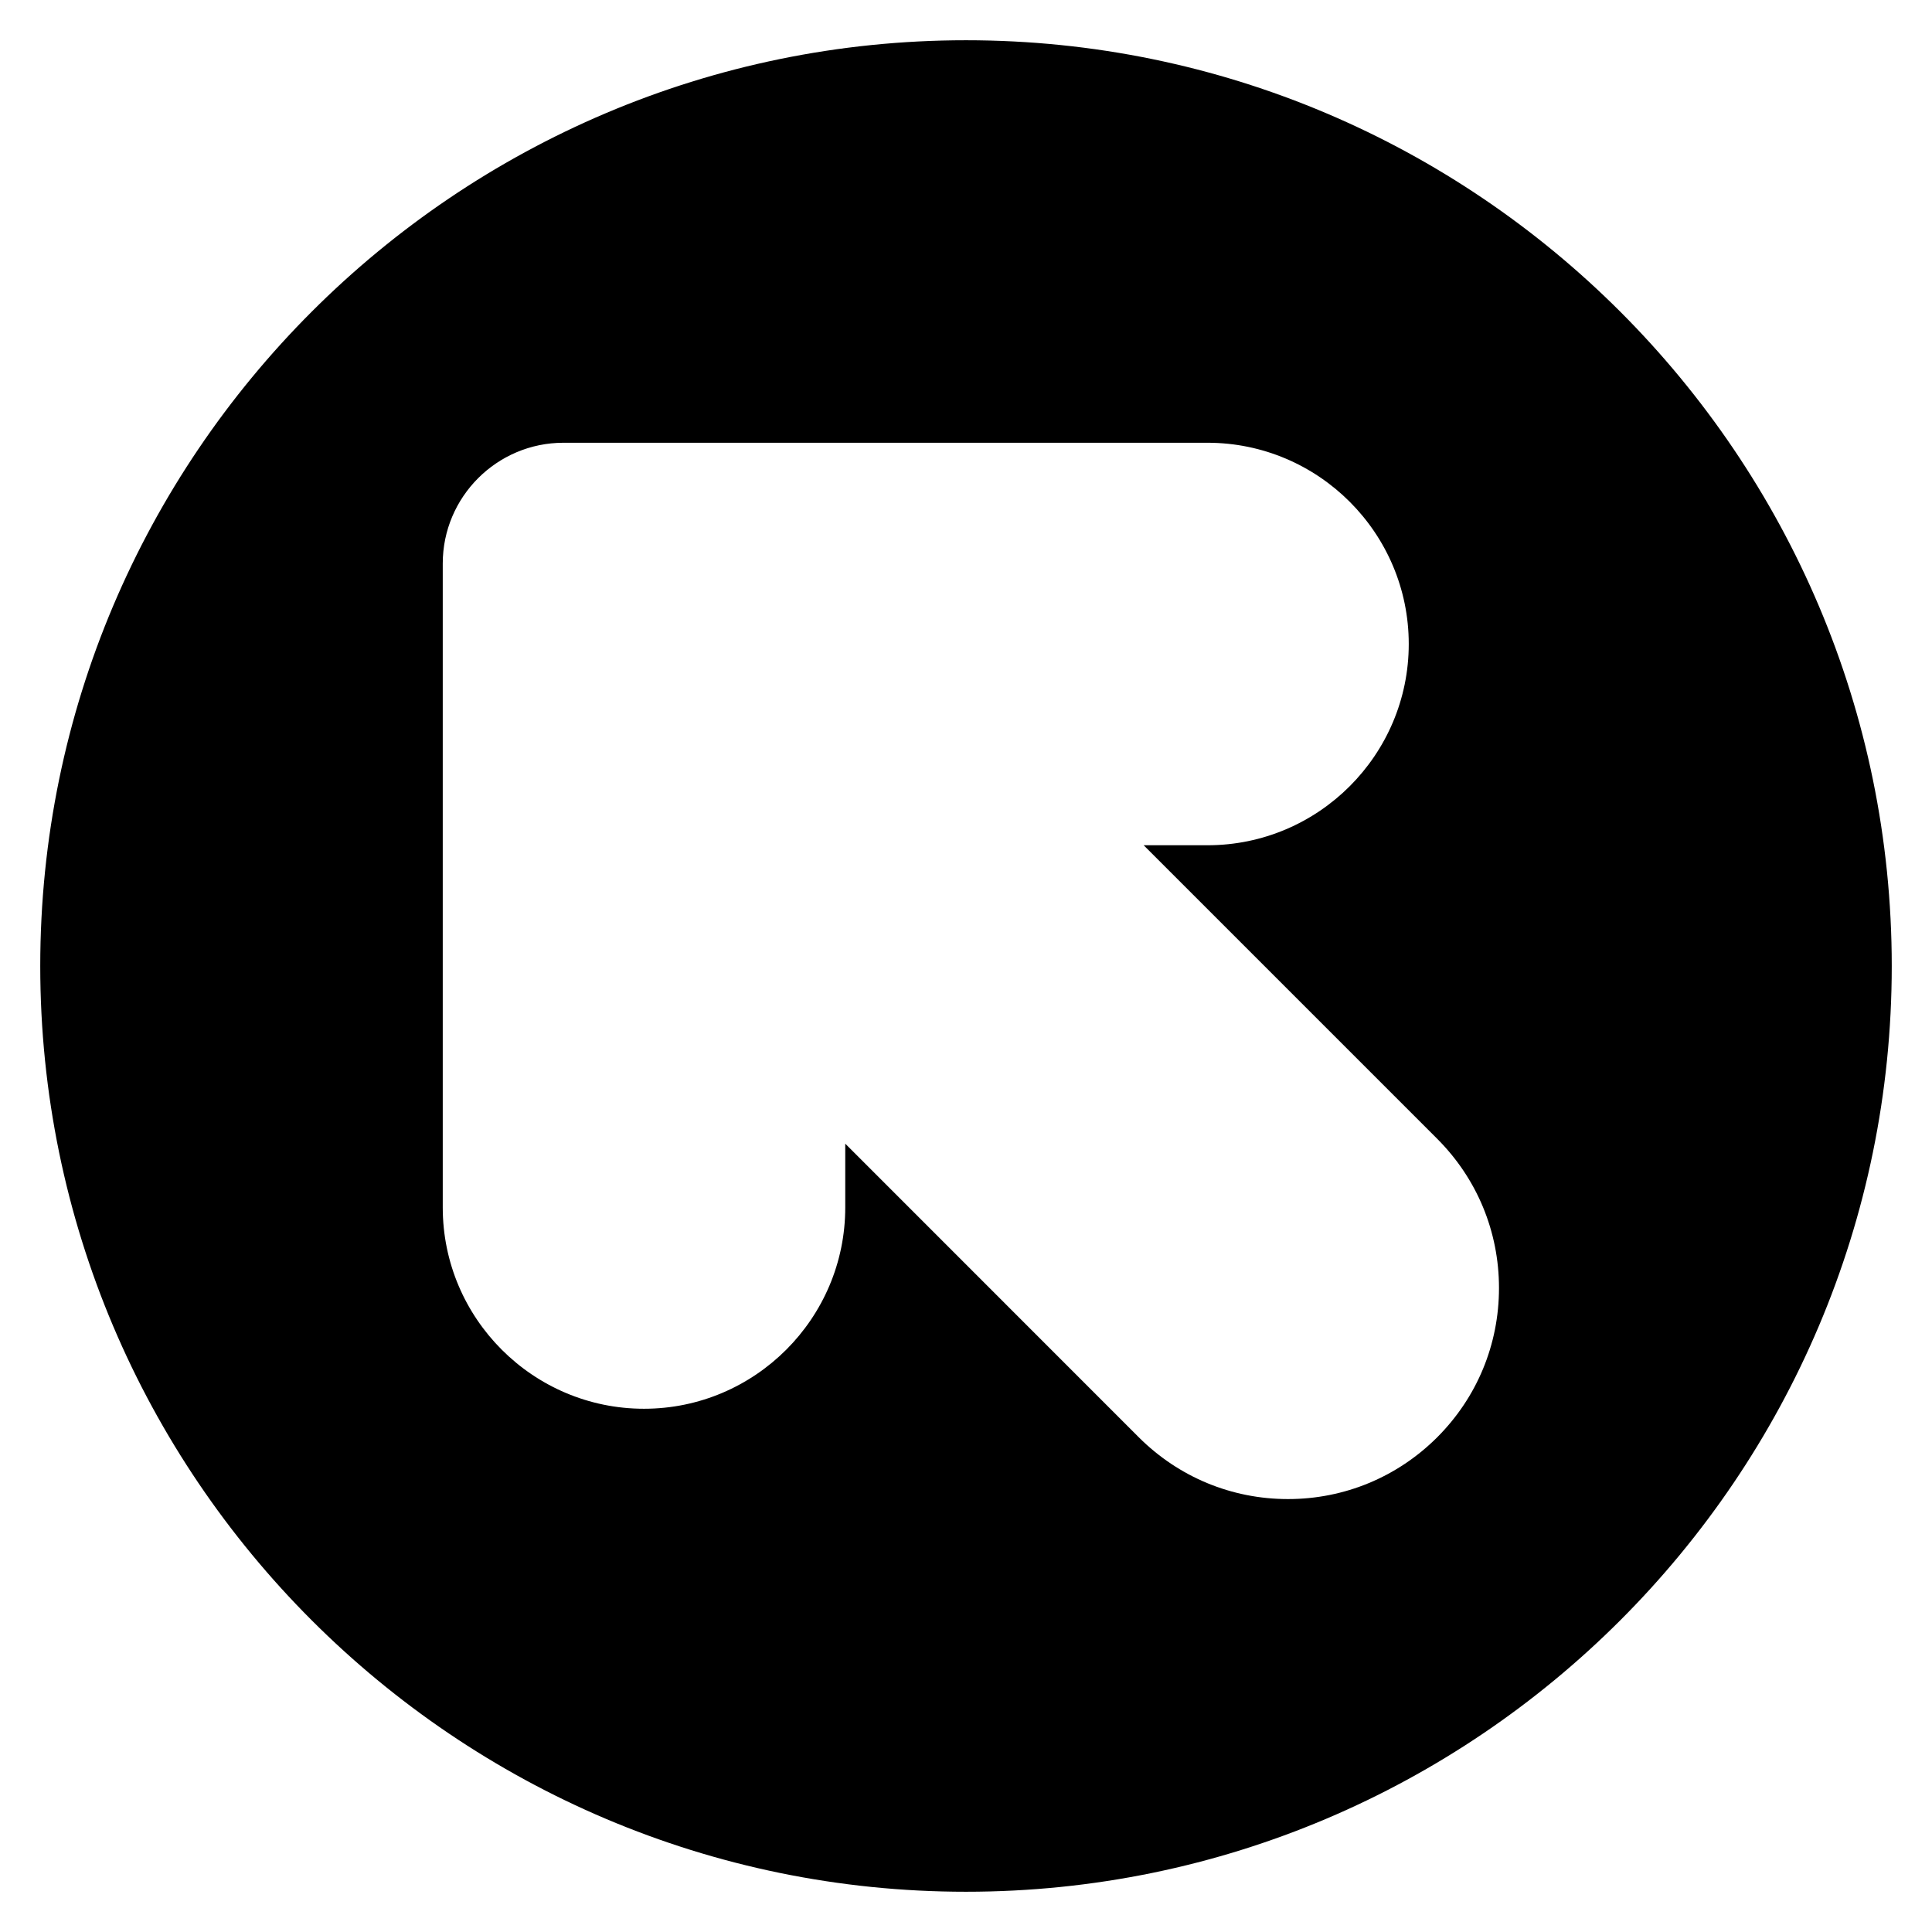 <?xml version="1.0" encoding="iso-8859-1"?>
<!-- Generator: Adobe Illustrator 19.0.0, SVG Export Plug-In . SVG Version: 6.00 Build 0)  -->
<svg version="1.1" id="Layer_1" xmlns="http://www.w3.org/2000/svg" xmlns:xlink="http://www.w3.org/1999/xlink" x="0px" y="0px"
	 viewBox="0 0 24 24" style="enable-background:new 0 0 24 24;" xml:space="preserve">
<path d="M12,0.5C5.659,0.5,0.5,5.659,0.5,12S5.659,23.5,12,23.5S23.5,18.341,23.5,12S18.341,0.5,12,0.5z M17.854,17.854
	C17.358,18.349,16.7,18.622,16,18.622s-1.358-0.273-1.854-0.768L10.5,14.207V15c0,1.378-1.122,2.5-2.5,2.5S5.5,16.378,5.5,15V7
	c0-0.827,0.673-1.5,1.5-1.5h8c1.378,0,2.5,1.122,2.5,2.5s-1.122,2.5-2.5,2.5h-0.793l3.646,3.646
	c0.495,0.495,0.768,1.153,0.768,1.854S18.349,17.358,17.854,17.854z"/>
<g>
</g>
<g>
</g>
<g>
</g>
<g>
</g>
<g>
</g>
<g>
</g>
<g>
</g>
<g>
</g>
<g>
</g>
<g>
</g>
<g>
</g>
<g>
</g>
<g>
</g>
<g>
</g>
<g>
</g>
</svg>
